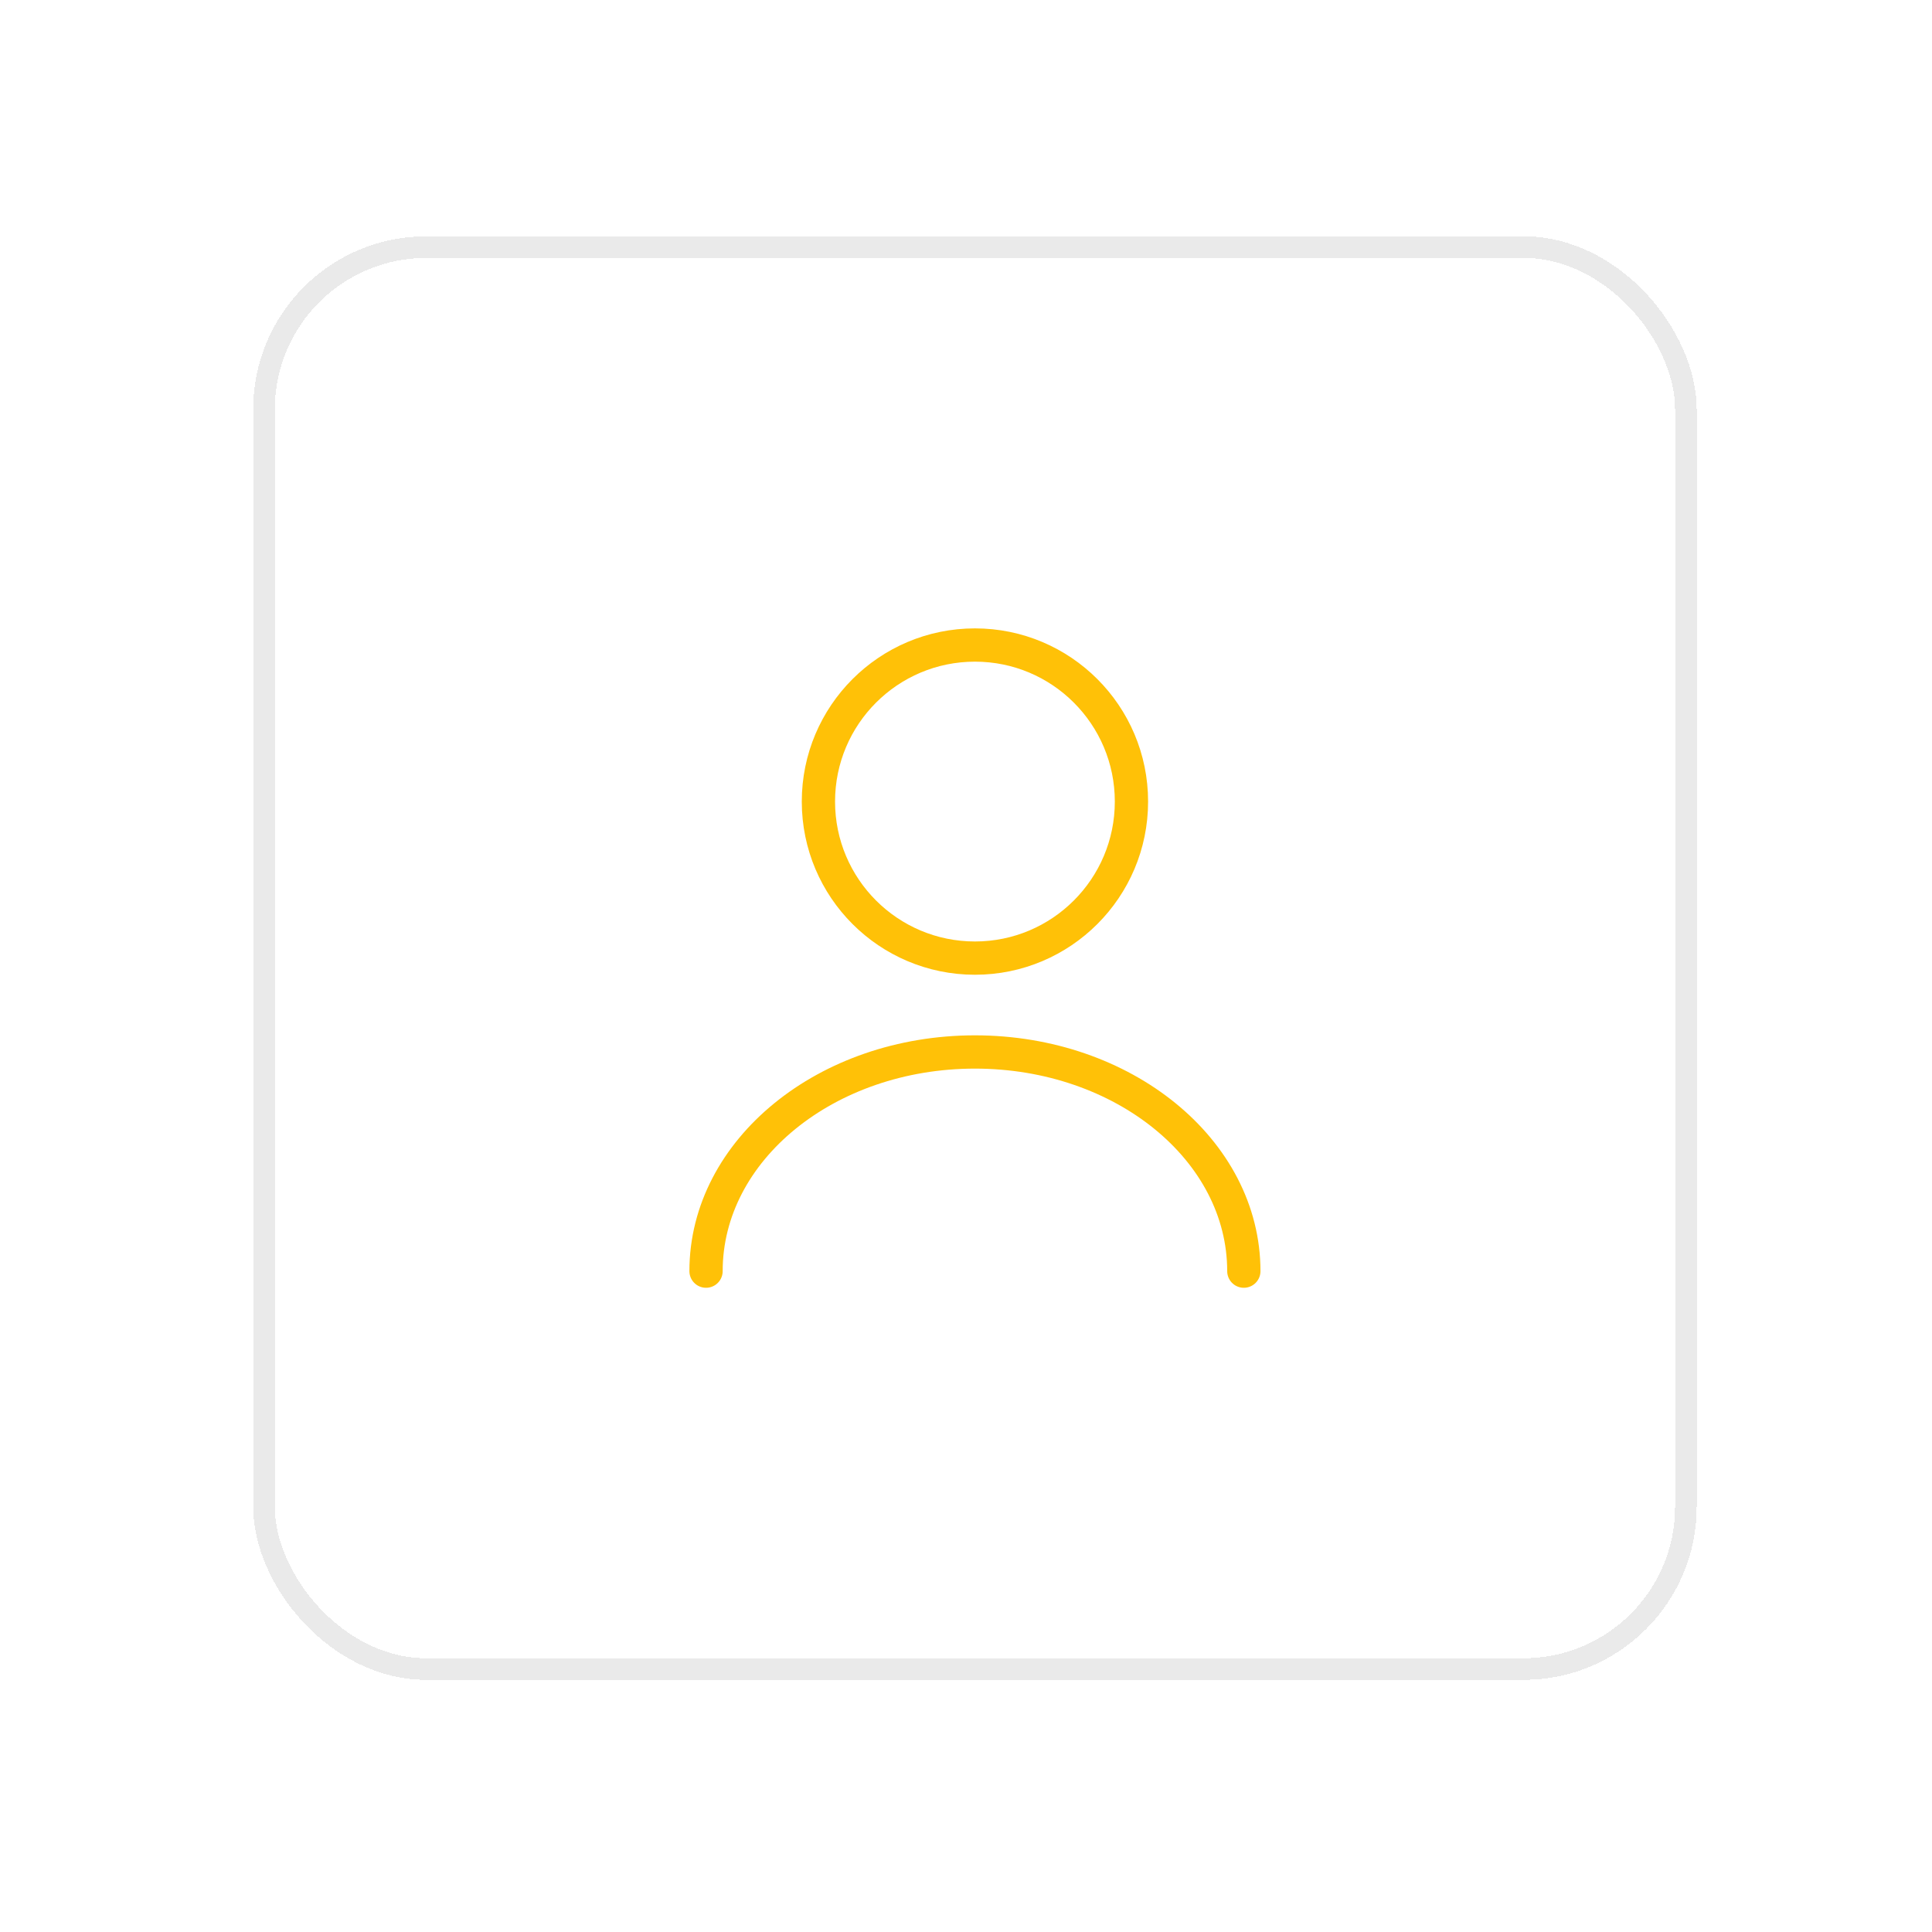 <svg width="36" height="36" viewBox="0 0 36 36" fill="none" xmlns="http://www.w3.org/2000/svg">
<g filter="url(#filter0_d_121_18612)">
<rect x="4.919" y="4.202" width="26.495" height="26.495" rx="3.023" stroke="#EAEAEA" stroke-width="0.403" shape-rendering="crispEdges"/>
<path d="M18.167 17.45C19.777 17.45 21.083 16.144 21.083 14.533C21.083 12.922 19.777 11.616 18.167 11.616C16.556 11.616 15.25 12.922 15.25 14.533C15.25 16.144 16.556 17.45 18.167 17.45Z" stroke="#FFC107" stroke-width="0.62" stroke-linecap="round" stroke-linejoin="round"/>
<path d="M23.177 23.283C23.177 21.025 20.932 19.199 18.167 19.199C15.402 19.199 13.156 21.025 13.156 23.283" stroke="#FFC107" stroke-width="0.62" stroke-linecap="round" stroke-linejoin="round"/>
</g>
<defs>
<filter id="filter0_d_121_18612" x="0.687" y="0.372" width="34.959" height="34.959" filterUnits="userSpaceOnUse" color-interpolation-filters="sRGB">
<feFlood flood-opacity="0" result="BackgroundImageFix"/>
<feColorMatrix in="SourceAlpha" type="matrix" values="0 0 0 0 0 0 0 0 0 0 0 0 0 0 0 0 0 0 127 0" result="hardAlpha"/>
<feOffset dy="0.403"/>
<feGaussianBlur stdDeviation="2.015"/>
<feComposite in2="hardAlpha" operator="out"/>
<feColorMatrix type="matrix" values="0 0 0 0 0 0 0 0 0 0 0 0 0 0 0 0 0 0 0.08 0"/>
<feBlend mode="normal" in2="BackgroundImageFix" result="effect1_dropShadow_121_18612"/>
<feBlend mode="normal" in="SourceGraphic" in2="effect1_dropShadow_121_18612" result="shape"/>
</filter>
</defs>
</svg>
